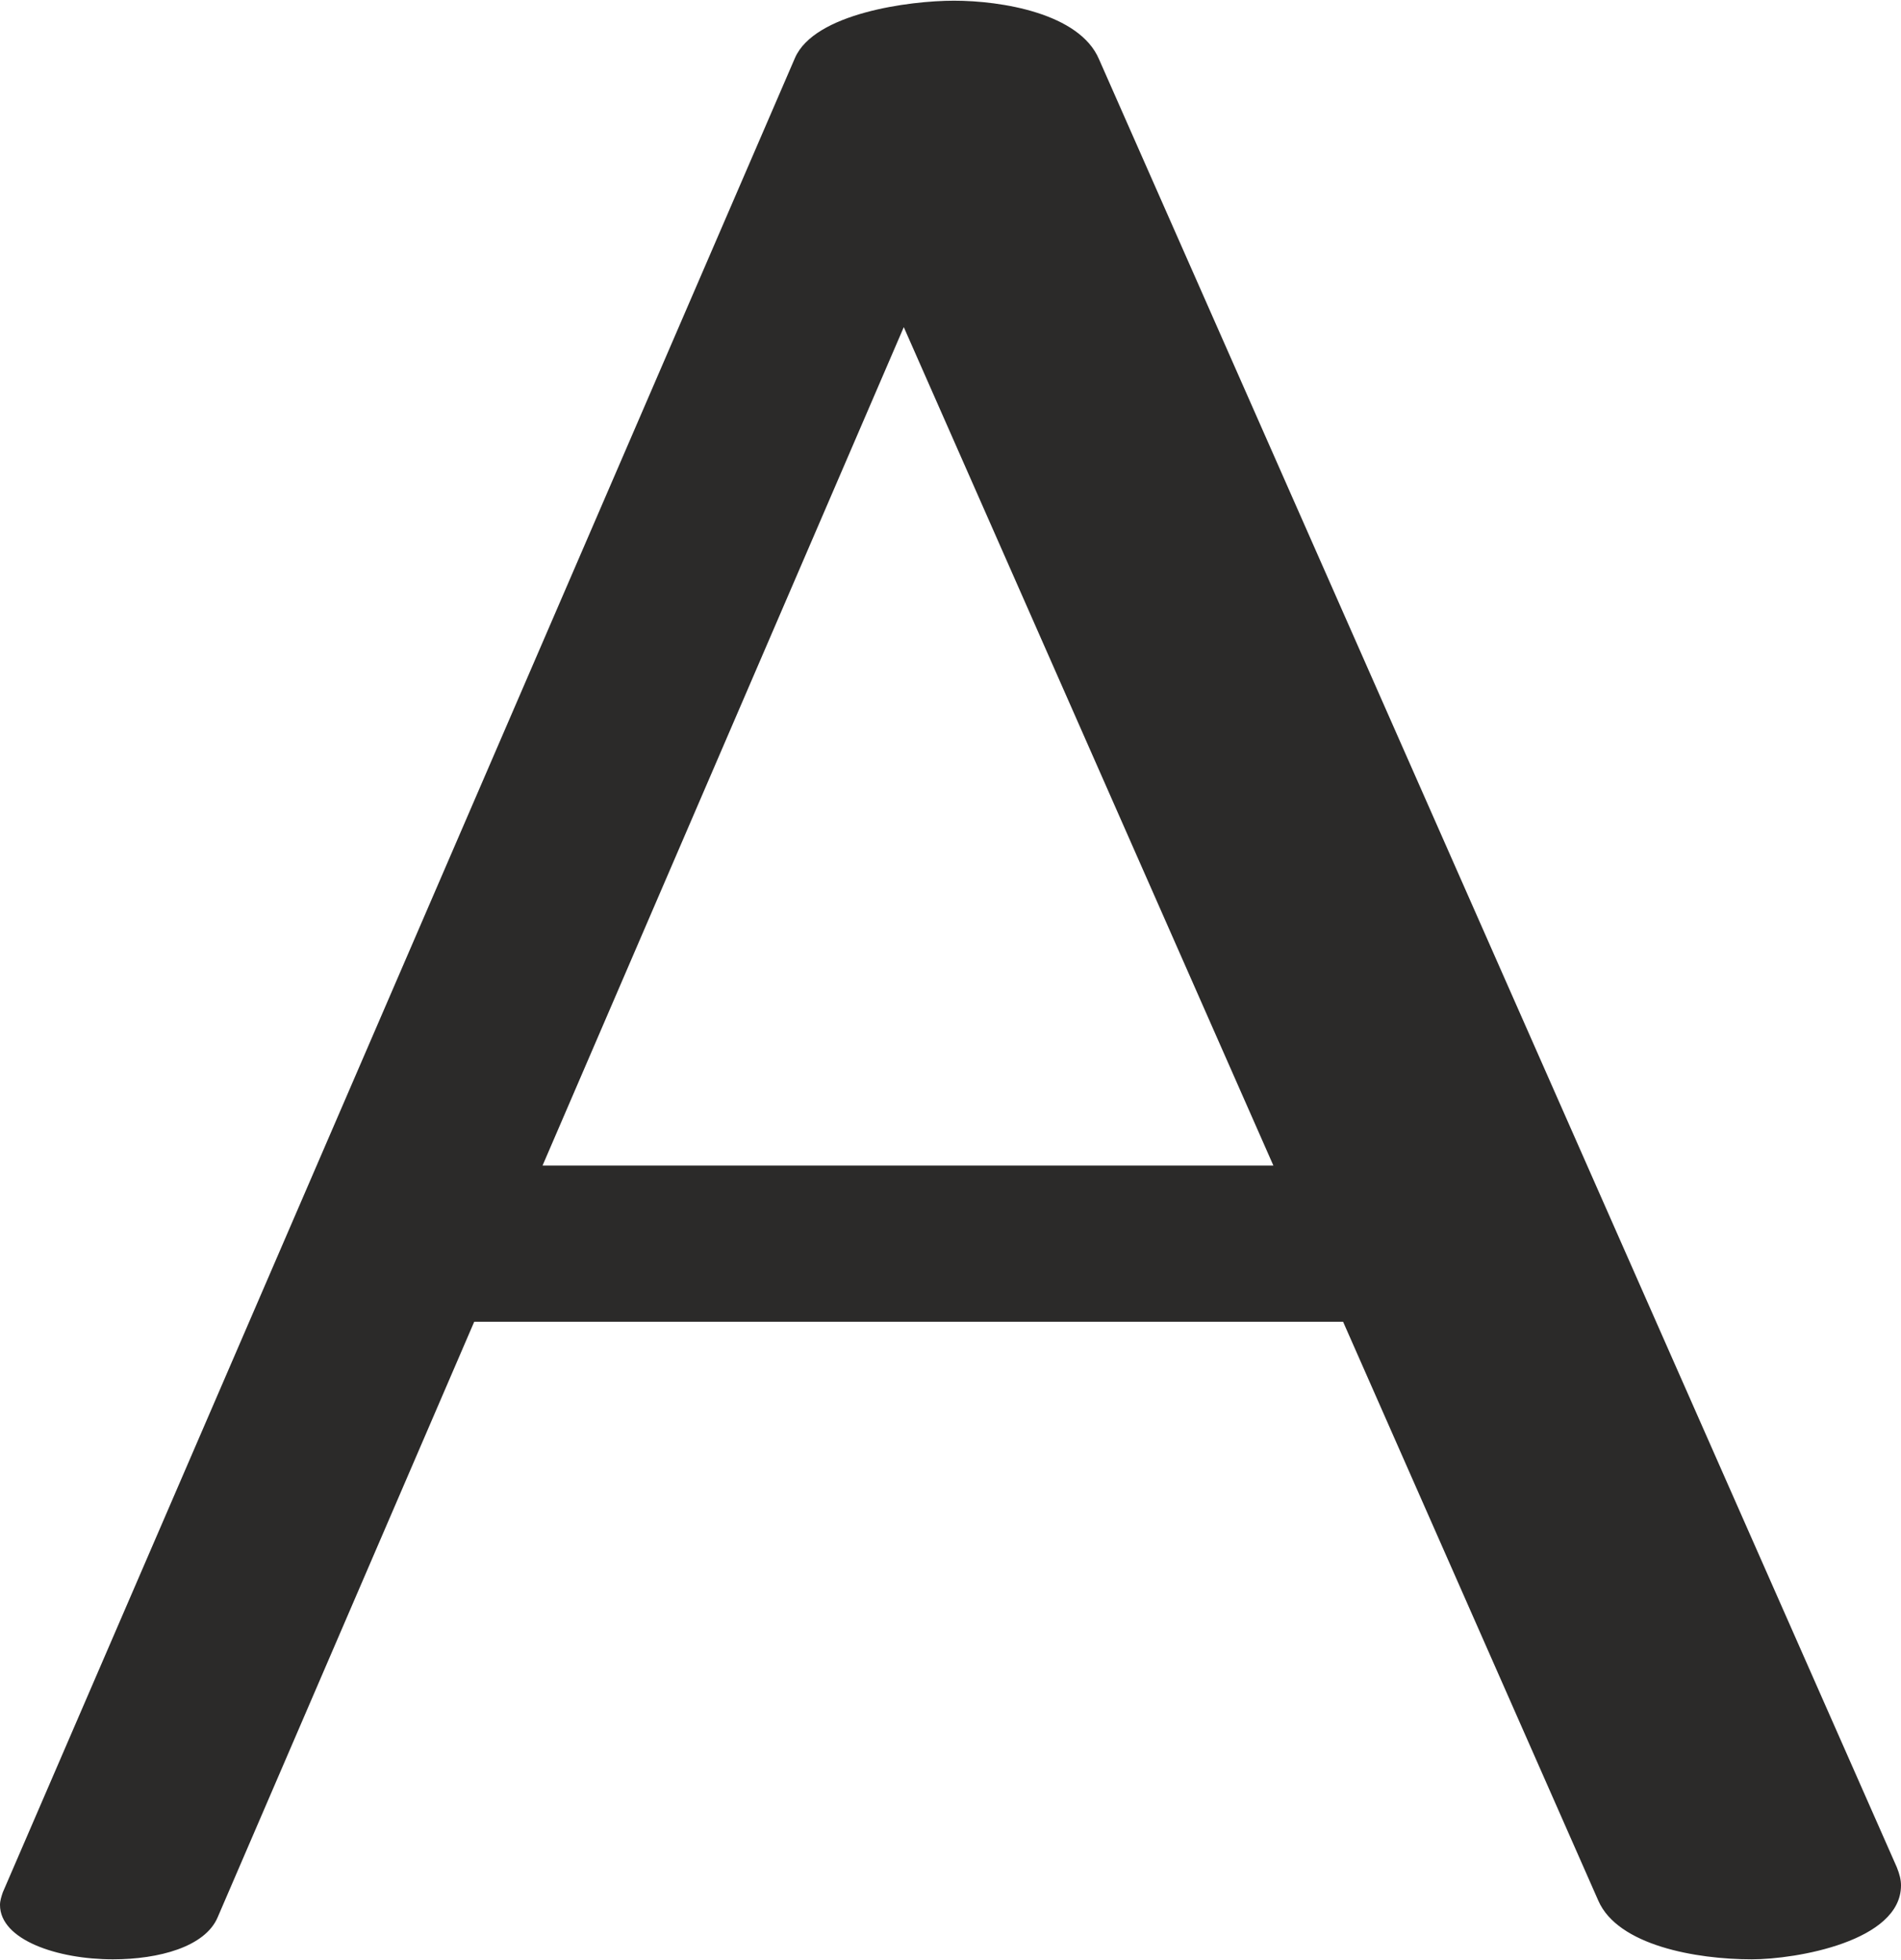 <?xml version="1.0" encoding="UTF-8"?>
<!DOCTYPE svg PUBLIC "-//W3C//DTD SVG 1.1//EN" "http://www.w3.org/Graphics/SVG/1.1/DTD/svg11.dtd">
<!-- Creator: CorelDRAW X8 -->
<svg xmlns="http://www.w3.org/2000/svg" xml:space="preserve" width="1363px" height="1405px" version="1.1" style="shape-rendering:geometricPrecision; text-rendering:geometricPrecision; image-rendering:optimizeQuality; fill-rule:evenodd; clip-rule:evenodd"
viewBox="0 0 1363 1404"
 xmlns:xlink="http://www.w3.org/1999/xlink">
 <defs>
  <style type="text/css">
   <![CDATA[
    .fil0 {fill:#2B2A29;fill-rule:nonzero}
   ]]>
  </style>
 </defs>
 <g id="Layer_x0020_1">
  <path class="fil0" d="M1256 1404c32,0 107,-13 107,-53 0,-4 -1,-8 -3,-13l-572 -1296c-14,-33 -70,-42 -104,-42 -32,0 -100,9 -114,41l-568 1315c-1,3 -2,6 -2,9 0,25 41,39 81,39 33,0 66,-9 75,-30l184 -427 623 0 183 415c14,32 70,42 110,42zm-343 -569l-524 0 259 -601 265 601z"/>
 </g>
</svg>

